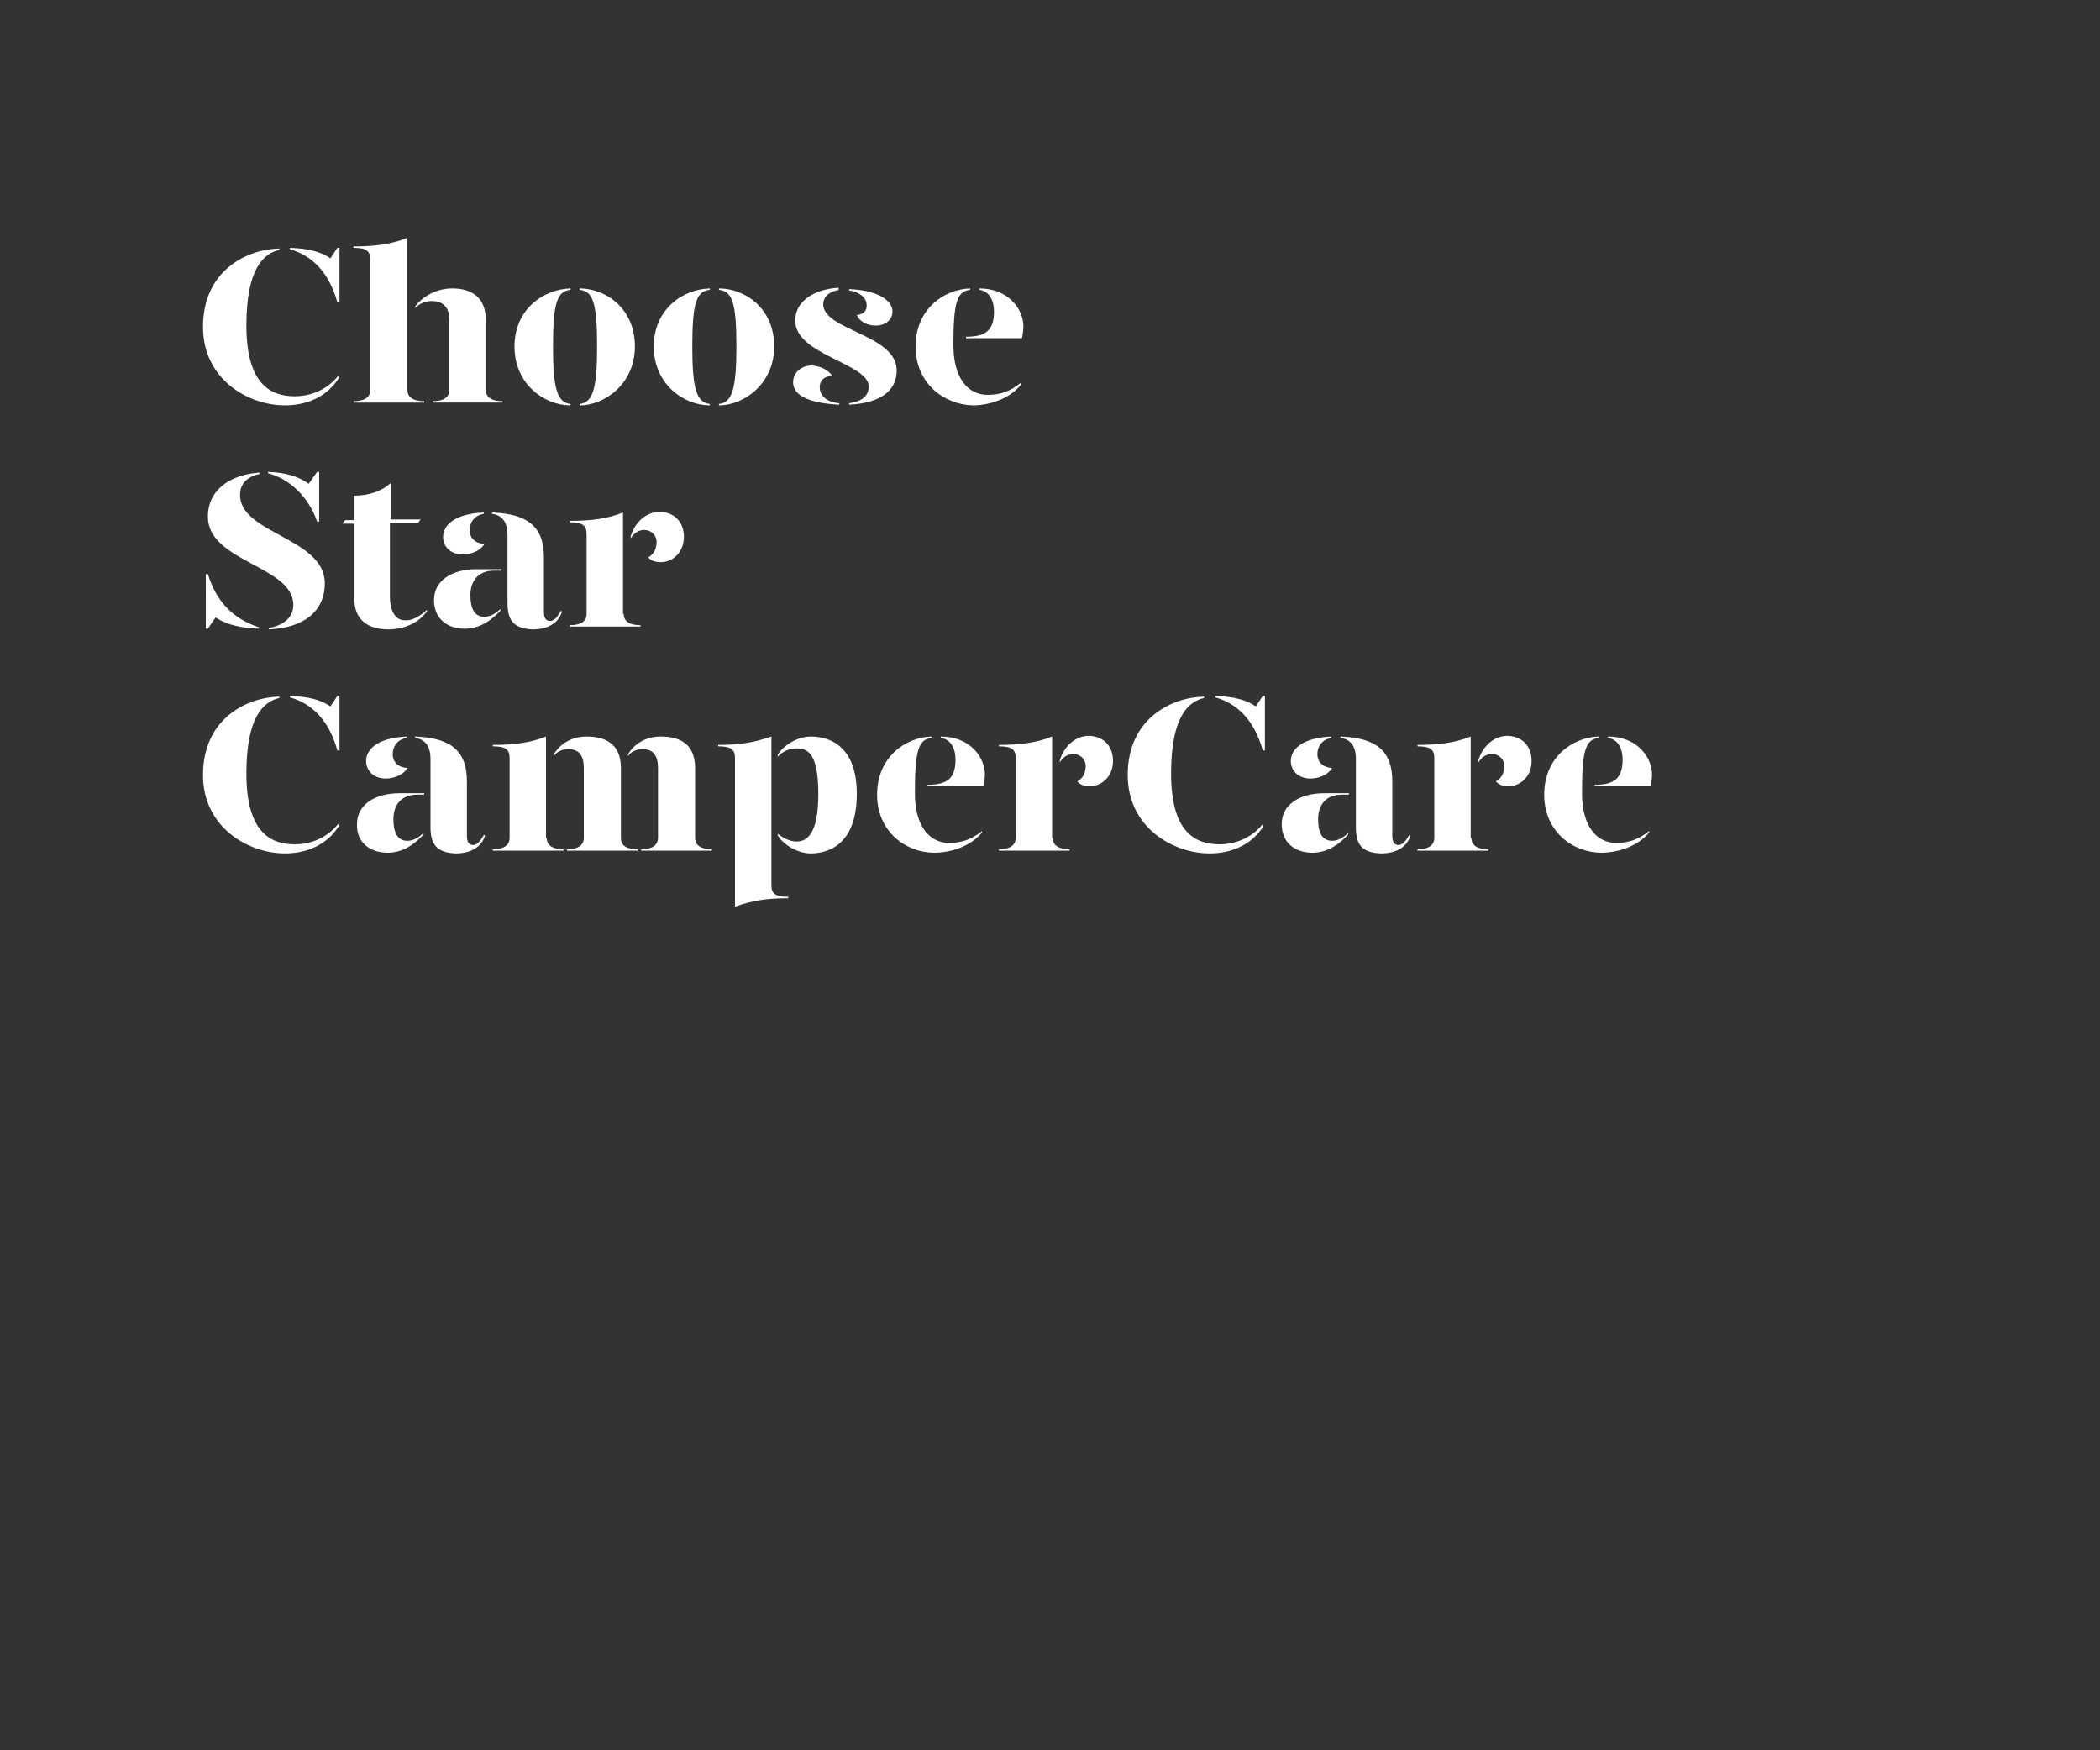 <?xml version="1.0" encoding="utf-8"?>
<!-- Generator: Adobe Illustrator 24.0.3, SVG Export Plug-In . SVG Version: 6.00 Build 0)  -->
<svg version="1.1" id="Layer_1" xmlns="http://www.w3.org/2000/svg" xmlns:xlink="http://www.w3.org/1999/xlink" x="0px" y="0px"
	 viewBox="0 0 300 250" style="enable-background:new 0 0 300 250;" xml:space="preserve">
<rect x="0" y="0" width="300" height="250" fill="#333333" stroke="none"/>
<style type="text/css">
	.st0{clip-path:url(#SVGID_2_);}
	.st1{enable-background:new    ;}
	.st2{fill:#FFFFFF;}
</style>
<title>Artboard 1 copy 5</title>
<g>
	<defs>
		<rect id="SVGID_1_" y="0" width="300" height="250"/>
	</defs>
	<clipPath id="SVGID_2_">
		<use xlink:href="#SVGID_1_"  style="overflow:visible;"/>
	</clipPath>
	<g class="st0">
		<g class="st1">
			<path class="st2" d="M48.3,53.7l0.1,0.3c-1.7,2.7-4.6,3.9-7.7,3.9c-5.2,0-11.7-3.7-11.7-11.2c0-8.1,6.3-11.1,10.9-11.2v0.2
				c-2.2,0.5-4.7,2.6-4.7,10.8c0,8.2,3.3,10.1,6.9,10.1C45.1,56.6,47.2,55.1,48.3,53.7z M48.5,35.4v7.8h-0.3
				c-1.2-4.3-3.6-6.7-6.8-7.6v-0.2c2.8,0.1,4.5,0.6,5.8,1.5l1-1.5H48.5z"/>
			<path class="st2" d="M58.2,55.7c0,0.8,0.5,1.6,2.4,1.6v0.2H50.5v-0.2c1.9,0,2.4-0.8,2.4-1.6V37.1c0-1.2-0.5-1.7-2.4-1.7v-0.2
				c3,0,5.4-0.3,7.6-1.2V55.7z M69.4,45.7v10c0,0.8,0.5,1.6,2.4,1.6v0.2h-10v-0.2c1.9,0,2.4-0.8,2.4-1.6v-10c0-1.8-0.9-2.7-2.5-2.7
				c-0.9,0-1.7,0.3-2.4,1v-0.2c0.9-1.3,2.9-2.6,5.3-2.6C67.4,41.2,69.4,42.5,69.4,45.7z"/>
			<path class="st2" d="M81.5,41.4c-1.9,0.2-2.5,1.8-2.5,8.1c0,6,0.6,8,2.5,8.2v0.2c-3.7,0-8-3-8-8.4s4.2-8.2,8-8.3V41.4z
				 M90.7,49.5c0,5.3-4.3,8.4-7.9,8.4v-0.2c1.9-0.2,2.5-2.2,2.5-8.2c0-6.3-0.6-7.9-2.5-8.1v-0.2C86.5,41.2,90.7,44,90.7,49.5z"/>
			<path class="st2" d="M101.4,41.4c-1.9,0.2-2.5,1.8-2.5,8.1c0,6,0.6,8,2.5,8.2v0.2c-3.7,0-8-3-8-8.4s4.2-8.2,8-8.3V41.4z
				 M110.6,49.5c0,5.3-4.3,8.4-7.9,8.4v-0.2c1.9-0.2,2.5-2.2,2.5-8.2c0-6.3-0.6-7.9-2.5-8.1v-0.2C106.4,41.2,110.6,44,110.6,49.5z"
				/>
			<path class="st2" d="M118.9,53.7c-1.1,0-1.8,0.6-1.8,1.6c0,0.9,0.6,2.1,2.8,2.3v0.2c-4.3-0.2-6.6-1.3-6.6-3.2
				c0-1.5,1.3-2.4,2.7-2.4C117.3,52.3,118.4,52.9,118.9,53.7z M119.9,41.4c-1.2,0.2-2.3,0.8-2.3,2.1c0.1,3.7,10.5,4.3,10.5,9.4
				c0,3.1-2.6,4.7-6.8,4.9v-0.2c1.3-0.2,2.8-0.7,2.8-2.4c0-3.3-10.5-4.5-10.5-9.4c0-2.8,2.7-4.5,6.2-4.7V41.4z M127.5,44.5
				c0,1-0.8,2-2.4,2c-1.3,0-2.3-0.6-2.7-1.5c1-0.1,1.5-0.7,1.4-1.5c0-1-1.2-1.9-2.5-2v-0.2C124.9,41.4,127.5,42.7,127.5,44.5z"/>
			<path class="st2" d="M130.8,49.5c0-5.4,4.1-8.2,7.8-8.3v0.2c-1.9,0.2-2.4,1.8-2.4,7.9c0,4.6,2,7.1,4.9,7.1c1.8,0,3.2-0.5,4.7-1.7
				V55c-1.7,2.1-4.7,2.9-6.8,2.9C134.9,57.8,130.8,54.8,130.8,49.5z M138,48.1c2.8,0,4-0.9,4-3.6c0-1.5-0.6-2.9-2.1-3.1v-0.2
				c4.2,0,6.3,3,6.3,5.4c0,0.5-0.1,1.2-0.2,1.7h-8V48.1z"/>
		</g>
		<g class="st1">
			<path class="st2" d="M37,89.6v0.2c-2.5-0.1-4.5-0.5-6.2-1.6l-1.1,1.6h-0.3V82h0.3C30.8,85.6,33,88.3,37,89.6z M46.4,83.3
				c0,4.1-3.1,6.4-8,6.6v-0.2c1.8-0.3,3.5-1.3,3.5-3.3c0-5.6-12.2-6.1-12.2-12.6c0-3.8,3.1-6,7.4-6.3v0.2c-1.5,0.3-2.8,1.2-2.8,2.9
				C34.1,76.2,46.4,76.8,46.4,83.3z M38.3,67.6v-0.2c2.4,0.1,4.3,0.6,5.8,1.7l1.2-1.7h0.3v7.1h-0.3C44.2,71.2,41.5,68.4,38.3,67.6z"
				/>
		</g>
		<g class="st1">
			<path class="st2" d="M61,87.1v0.2c-1,1.5-3.1,2.6-5.5,2.6c-2.9,0-4.9-1.3-4.9-4.5V74.8h-1.7l0.4-0.5h1.3v-3.5
				c2,0,3.9-0.6,5.2-1.8v5.2h4.3l-0.4,0.5h-4v10.6c0,1.6,0.6,3.3,2.1,3.3C58.8,88.7,59.9,88.1,61,87.1z"/>
			<path class="st2" d="M62,85.7c0-2.8,2.6-4.4,6.1-4.4h3.5v0.2h-1c-2.3,0-3.4,1.5-3.4,3.5c0,1.8,0.5,3.1,2,3.1
				c0.9,0,1.6-0.5,2.3-1.1v0.2c-1.1,1.2-2.8,2.6-5.1,2.6C63.8,89.8,62,88.3,62,85.7z M63.3,76.7c0-1.6,1.5-3.3,5.8-3.5v0.2
				c-1.3,0.2-2,1.2-2,2.3c0,1.2,0.8,1.9,2.1,2c-0.5,0.9-1.8,1.5-3.1,1.5C64.3,79.2,63.3,78,63.3,76.7z M72.5,86.2v-9.8
				c0-1.6-0.6-2.8-2.2-3v-0.2c5.3,0.2,7.4,2.2,7.4,6.4v7.8c0,0.9,0.3,1.3,0.9,1.3c0.5,0,1-0.5,1.5-1.4h0.2c-0.5,1.8-2.2,2.6-4.2,2.6
				C73.7,89.8,72.5,88.9,72.5,86.2z"/>
		</g>
		<g class="st1">
			<path class="st2" d="M89.1,87.7c0,0.8,0.5,1.6,2.4,1.6v0.2H81.4v-0.2c1.9,0,2.4-0.8,2.4-1.6V76.3c0-1.2-0.5-1.7-2.4-1.7v-0.2
				c3,0,5.4-0.3,7.6-1.2V87.7z M97.7,76.7c0,2.2-1.6,3.6-3.3,3.6c-0.8,0-1.4-0.2-1.8-0.7c0.6-0.3,1.2-1,1.2-2.2
				c0-0.9-0.7-1.7-1.8-1.7c-0.8,0-1.5,0.5-1.9,1.2v-0.3c0.6-2,2.2-3.5,4.2-3.5C96.5,73.2,97.7,74.7,97.7,76.7z"/>
		</g>
		<g class="st1">
			<path class="st2" d="M48.3,117.7l0.1,0.3c-1.7,2.7-4.6,3.9-7.7,3.9c-5.2,0-11.7-3.7-11.7-11.2c0-8.1,6.3-11.1,10.9-11.2v0.2
				c-2.2,0.5-4.7,2.6-4.7,10.8c0,8.2,3.3,10.1,6.9,10.1C45.1,120.6,47.2,119.1,48.3,117.7z M48.5,99.4v7.8h-0.3
				c-1.2-4.3-3.6-6.7-6.8-7.6v-0.2c2.8,0.1,4.5,0.6,5.8,1.5l1-1.5H48.5z"/>
			<path class="st2" d="M51,117.7c0-2.8,2.6-4.4,6.1-4.4h3.5v0.2h-1c-2.3,0-3.4,1.5-3.4,3.5c0,1.8,0.5,3.1,2,3.1
				c0.9,0,1.6-0.5,2.3-1.1v0.2c-1.1,1.2-2.8,2.6-5.1,2.6C52.8,121.8,50.9,120.3,51,117.7z M52.3,108.7c0-1.6,1.5-3.3,5.8-3.5v0.2
				c-1.3,0.2-2,1.2-2,2.3c0,1.2,0.8,1.9,2.1,2c-0.5,0.9-1.8,1.5-3.1,1.5C53.3,111.2,52.3,110,52.3,108.7z M61.5,118.2v-9.8
				c0-1.6-0.6-2.8-2.2-3v-0.2c5.3,0.2,7.4,2.2,7.4,6.4v7.8c0,0.9,0.3,1.3,0.9,1.3c0.5,0,1-0.5,1.5-1.4h0.2c-0.5,1.8-2.2,2.6-4.2,2.6
				C62.7,121.8,61.5,120.9,61.5,118.2z"/>
			<path class="st2" d="M78.1,119.7c0,0.8,0.5,1.6,2.4,1.6v0.2H70.4v-0.2c1.9,0,2.4-0.8,2.4-1.6v-11.4c0-1.2-0.5-1.7-2.4-1.7v-0.2
				c3,0,5.4-0.3,7.6-1.2V119.7z M88.7,109.7v10c0,0.8,0.4,1.6,2.4,1.6v0.2H81v-0.2c1.9,0,2.4-0.8,2.4-1.6v-10c0-1.8-0.7-2.7-2.2-2.7
				c-0.9,0-1.7,0.4-2.1,1v-0.2c0.7-1.3,2.3-2.6,4.7-2.6C86.8,105.2,88.7,106.5,88.7,109.7z M99.3,109.7v10c0,0.8,0.5,1.6,2.4,1.6
				v0.2H91.6v-0.2c1.9,0,2.4-0.8,2.4-1.6v-10c0-1.8-0.7-2.7-2.2-2.7c-0.9,0-1.7,0.4-2.1,1v-0.2c0.7-1.3,2.3-2.6,4.7-2.6
				C97.4,105.2,99.3,106.5,99.3,109.7z"/>
			<path class="st2" d="M110.2,126.4c0,1.2,0.5,1.7,2.4,1.7v0.2c-3,0-5,0.3-7.6,1.2v-21.2c0-1.2-0.5-1.7-2.4-1.7v-0.2
				c3,0,5-0.3,7.6-1.2V126.4z M122.4,113.4c0,6.7-3.5,8.5-6.6,8.5c-1.8,0-3.9-1.2-4.7-2.6v-0.2c0.8,0.6,1.7,1.1,2.7,1.1
				c1.5,0,3.1-1.1,3.1-6.8c0-5.8-1.5-6.5-3.1-6.5c-1,0-2,0.4-2.7,1.2v-0.3c0.8-1.3,2.8-2.6,4.7-2.6C119,105.2,122.4,107,122.4,113.4
				z"/>
			<path class="st2" d="M125.3,113.5c0-5.4,4.1-8.2,7.8-8.3v0.2c-1.9,0.2-2.4,1.8-2.4,7.9c0,4.6,2,7.1,4.9,7.1
				c1.8,0,3.2-0.5,4.7-1.7v0.2c-1.7,2.1-4.7,2.9-6.8,2.9C129.4,121.8,125.3,118.8,125.3,113.5z M132.5,112.1c2.8,0,4-0.9,4-3.6
				c0-1.5-0.6-2.9-2.1-3.1v-0.2c4.2,0,6.3,3,6.3,5.4c0,0.5-0.1,1.2-0.2,1.7h-8V112.1z"/>
			<path class="st2" d="M150.4,119.7c0,0.8,0.5,1.6,2.4,1.6v0.2h-10.1v-0.2c1.9,0,2.4-0.8,2.4-1.6v-11.4c0-1.2-0.5-1.7-2.4-1.7v-0.2
				c3,0,5.4-0.3,7.6-1.2V119.7z M159,108.7c0,2.2-1.6,3.6-3.3,3.6c-0.8,0-1.4-0.2-1.8-0.7c0.6-0.3,1.2-1,1.2-2.2
				c0-0.9-0.7-1.7-1.8-1.7c-0.8,0-1.5,0.5-1.9,1.2v-0.3c0.6-2,2.2-3.5,4.2-3.5C157.8,105.2,159,106.7,159,108.7z"/>
			<path class="st2" d="M180.4,117.7l0.1,0.3c-1.7,2.7-4.6,3.9-7.7,3.9c-5.2,0-11.7-3.7-11.7-11.2c0-8.1,6.3-11.1,10.9-11.2v0.2
				c-2.2,0.5-4.7,2.6-4.7,10.8c0,8.2,3.3,10.1,6.9,10.1C177.2,120.6,179.3,119.1,180.4,117.7z M180.7,99.4v7.8h-0.3
				c-1.2-4.3-3.6-6.7-6.8-7.6v-0.2c2.8,0.1,4.5,0.6,5.8,1.5l1-1.5H180.7z"/>
			<path class="st2" d="M183.1,117.7c0-2.8,2.6-4.4,6.1-4.4h3.5v0.2h-1c-2.3,0-3.4,1.5-3.4,3.5c0,1.8,0.5,3.1,2,3.1
				c0.9,0,1.6-0.5,2.3-1.1v0.2c-1.1,1.2-2.8,2.6-5.1,2.6C184.9,121.8,183.1,120.3,183.1,117.7z M184.4,108.7c0-1.6,1.5-3.3,5.8-3.5
				v0.2c-1.3,0.2-2,1.2-2,2.3c0,1.2,0.8,1.9,2.1,2c-0.5,0.9-1.8,1.5-3.1,1.5C185.4,111.2,184.4,110,184.4,108.7z M193.7,118.2v-9.8
				c0-1.6-0.6-2.8-2.2-3v-0.2c5.3,0.2,7.4,2.2,7.4,6.4v7.8c0,0.9,0.3,1.3,0.9,1.3c0.5,0,1-0.5,1.5-1.4h0.2c-0.5,1.8-2.2,2.6-4.2,2.6
				C194.8,121.8,193.7,120.9,193.7,118.2z"/>
		</g>
		<g class="st1">
			<path class="st2" d="M210.2,119.7c0,0.8,0.5,1.6,2.4,1.6v0.2h-10.1v-0.2c1.9,0,2.4-0.8,2.4-1.6v-11.4c0-1.2-0.5-1.7-2.4-1.7v-0.2
				c3,0,5.4-0.3,7.6-1.2V119.7z M218.8,108.7c0,2.2-1.6,3.6-3.3,3.6c-0.8,0-1.4-0.2-1.8-0.7c0.6-0.3,1.2-1,1.2-2.2
				c0-0.9-0.7-1.7-1.8-1.7c-0.8,0-1.5,0.5-1.9,1.2v-0.3c0.6-2,2.2-3.5,4.2-3.5C217.6,105.2,218.8,106.7,218.8,108.7z"/>
		</g>
		<g class="st1">
			<path class="st2" d="M220.6,113.5c0-5.4,4.1-8.2,7.8-8.3v0.2c-1.9,0.2-2.4,1.8-2.4,7.9c0,4.6,2,7.1,4.9,7.1
				c1.8,0,3.2-0.5,4.7-1.7v0.2c-1.7,2.1-4.7,2.9-6.8,2.9C224.7,121.8,220.6,118.8,220.6,113.5z M227.8,112.1c2.8,0,4-0.9,4-3.6
				c0-1.5-0.6-2.9-2.1-3.1v-0.2c4.2,0,6.3,3,6.3,5.4c0,0.5-0.1,1.2-0.2,1.7h-8V112.1z"/>
		</g>
	</g>
</g>
</svg>
